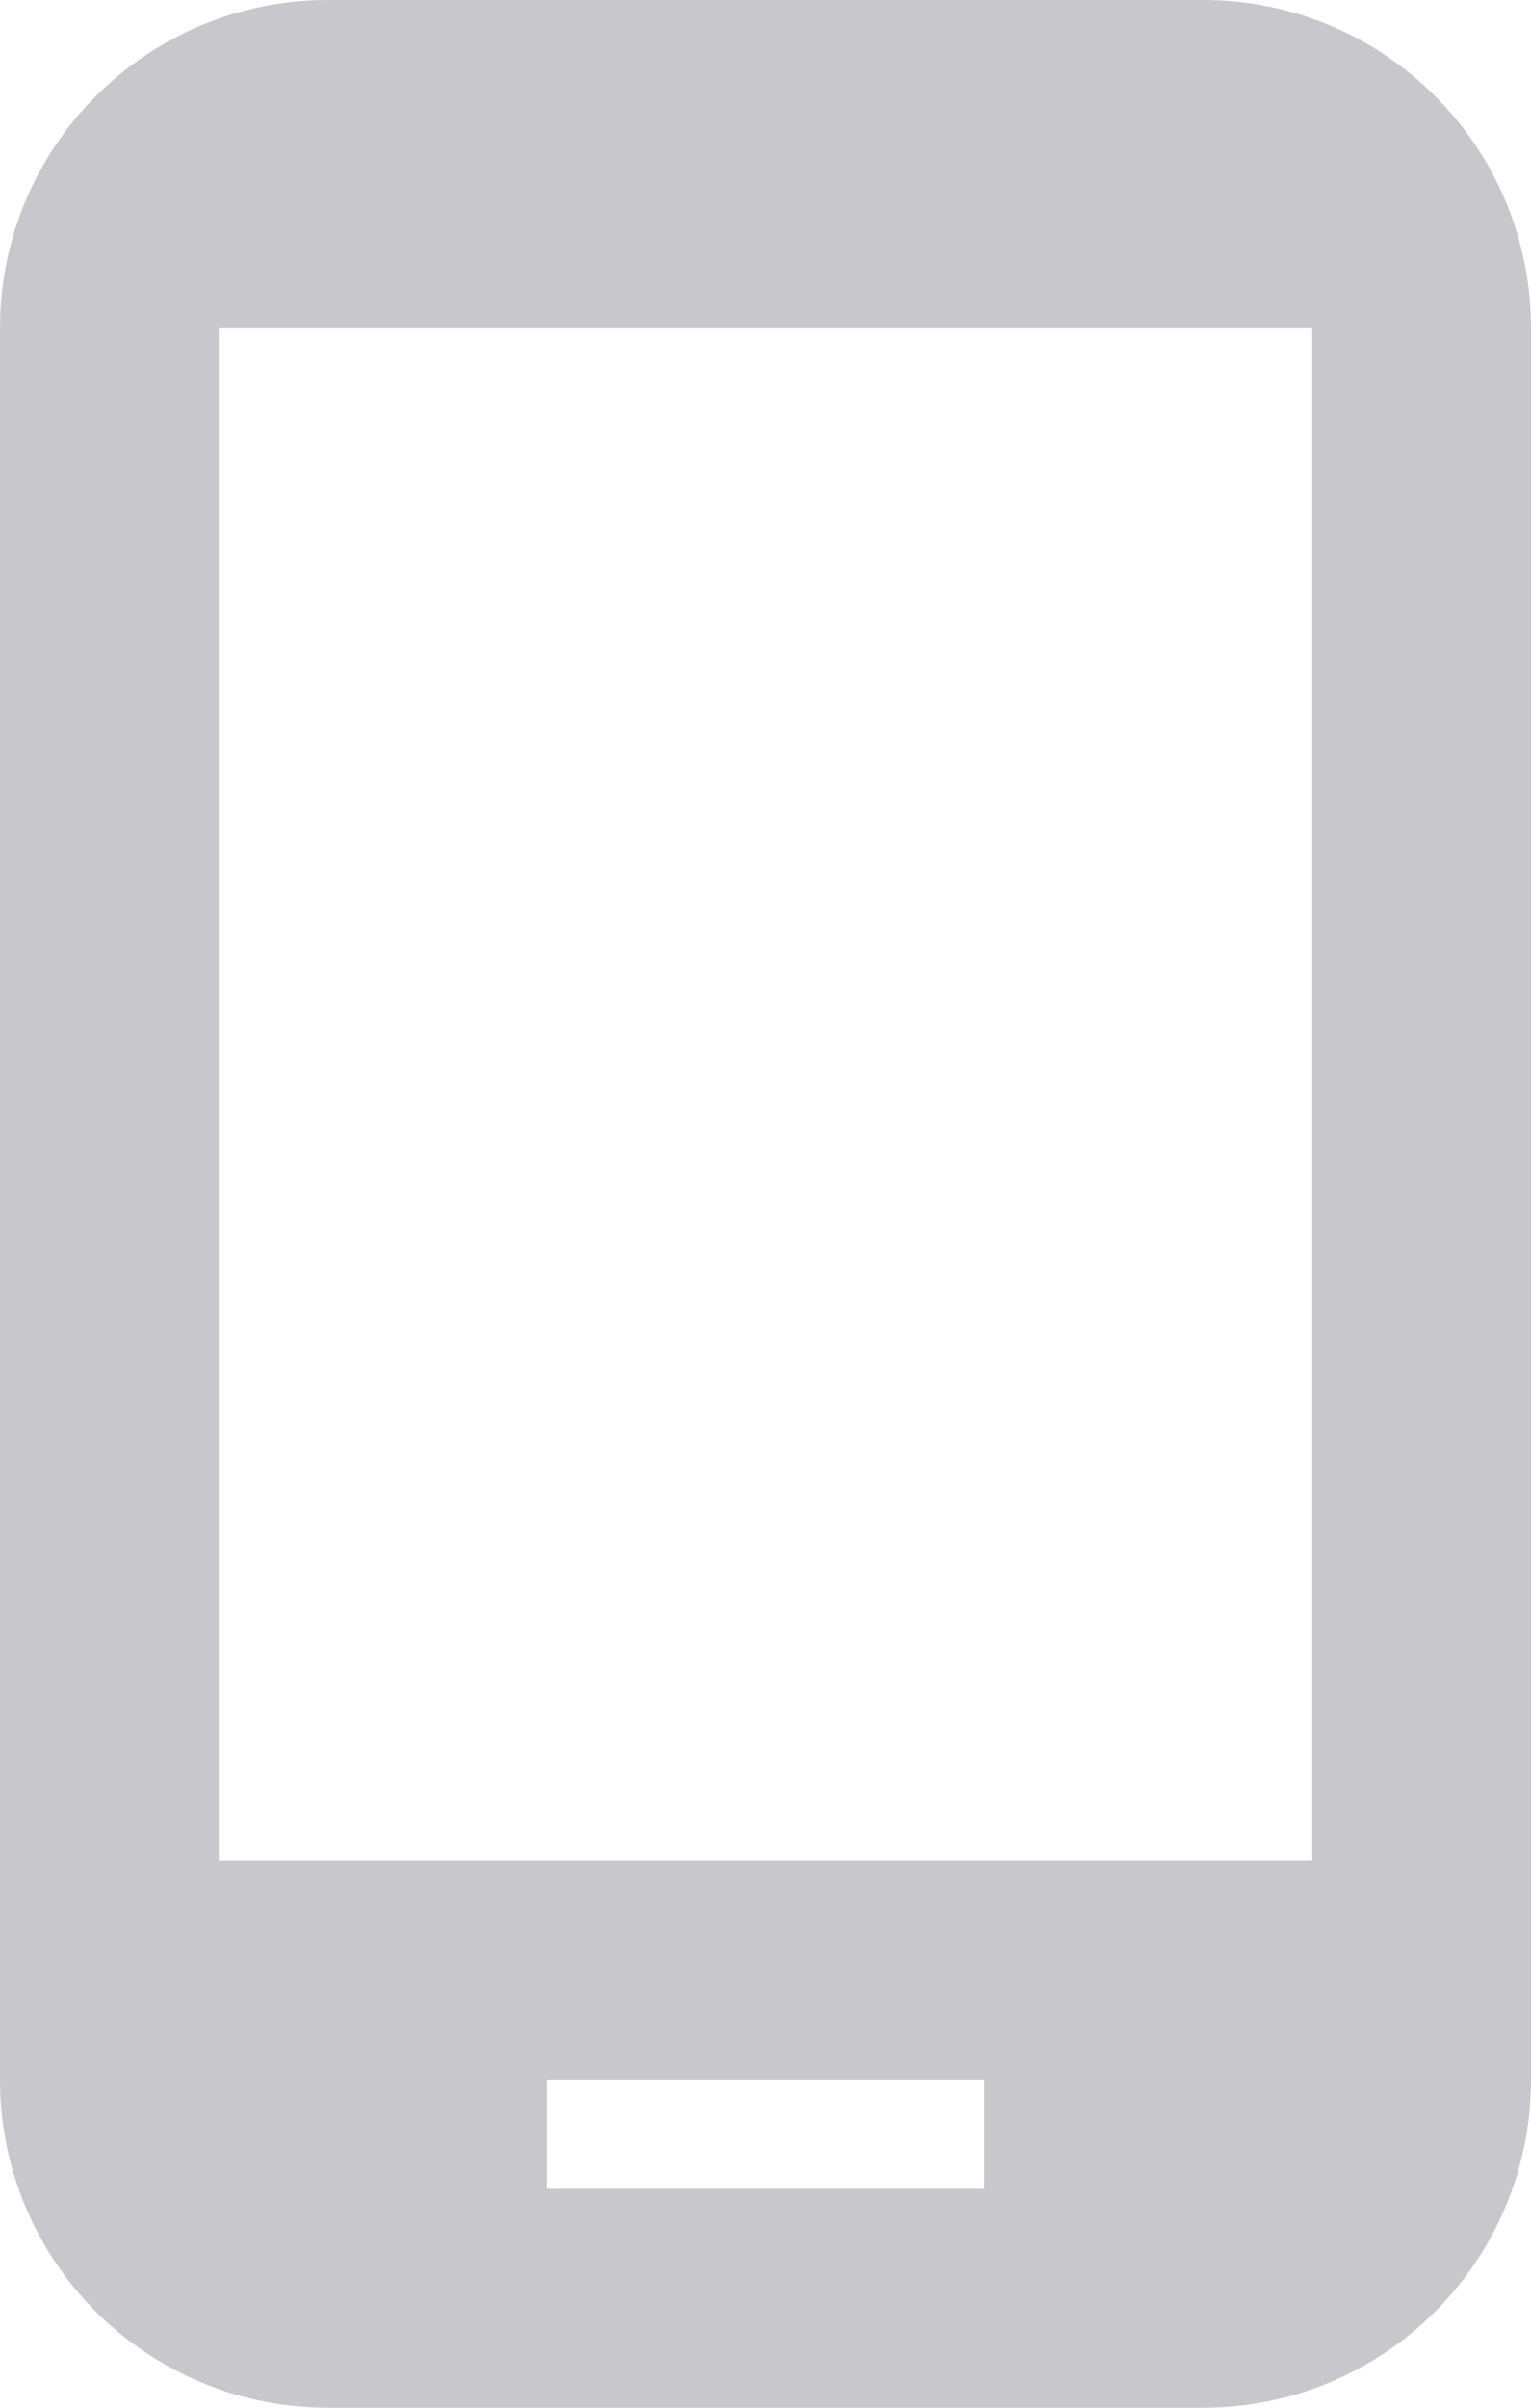 <svg xmlns="http://www.w3.org/2000/svg" width="14" height="22" viewBox="0 0 14 22" fill="none">
<path fill-rule="evenodd" clip-rule="evenodd" d="M11 0H3C1.34 0 0 1.34 0 3V19C0 20.66 1.34 22 3 22H11C12.66 22 14 20.66 14 19V3C14 1.34 12.66 0 11 0ZM12 17H2V3H12V17ZM5 20H9V19H5V20Z" fill="#C7C7CC"/>
</svg>